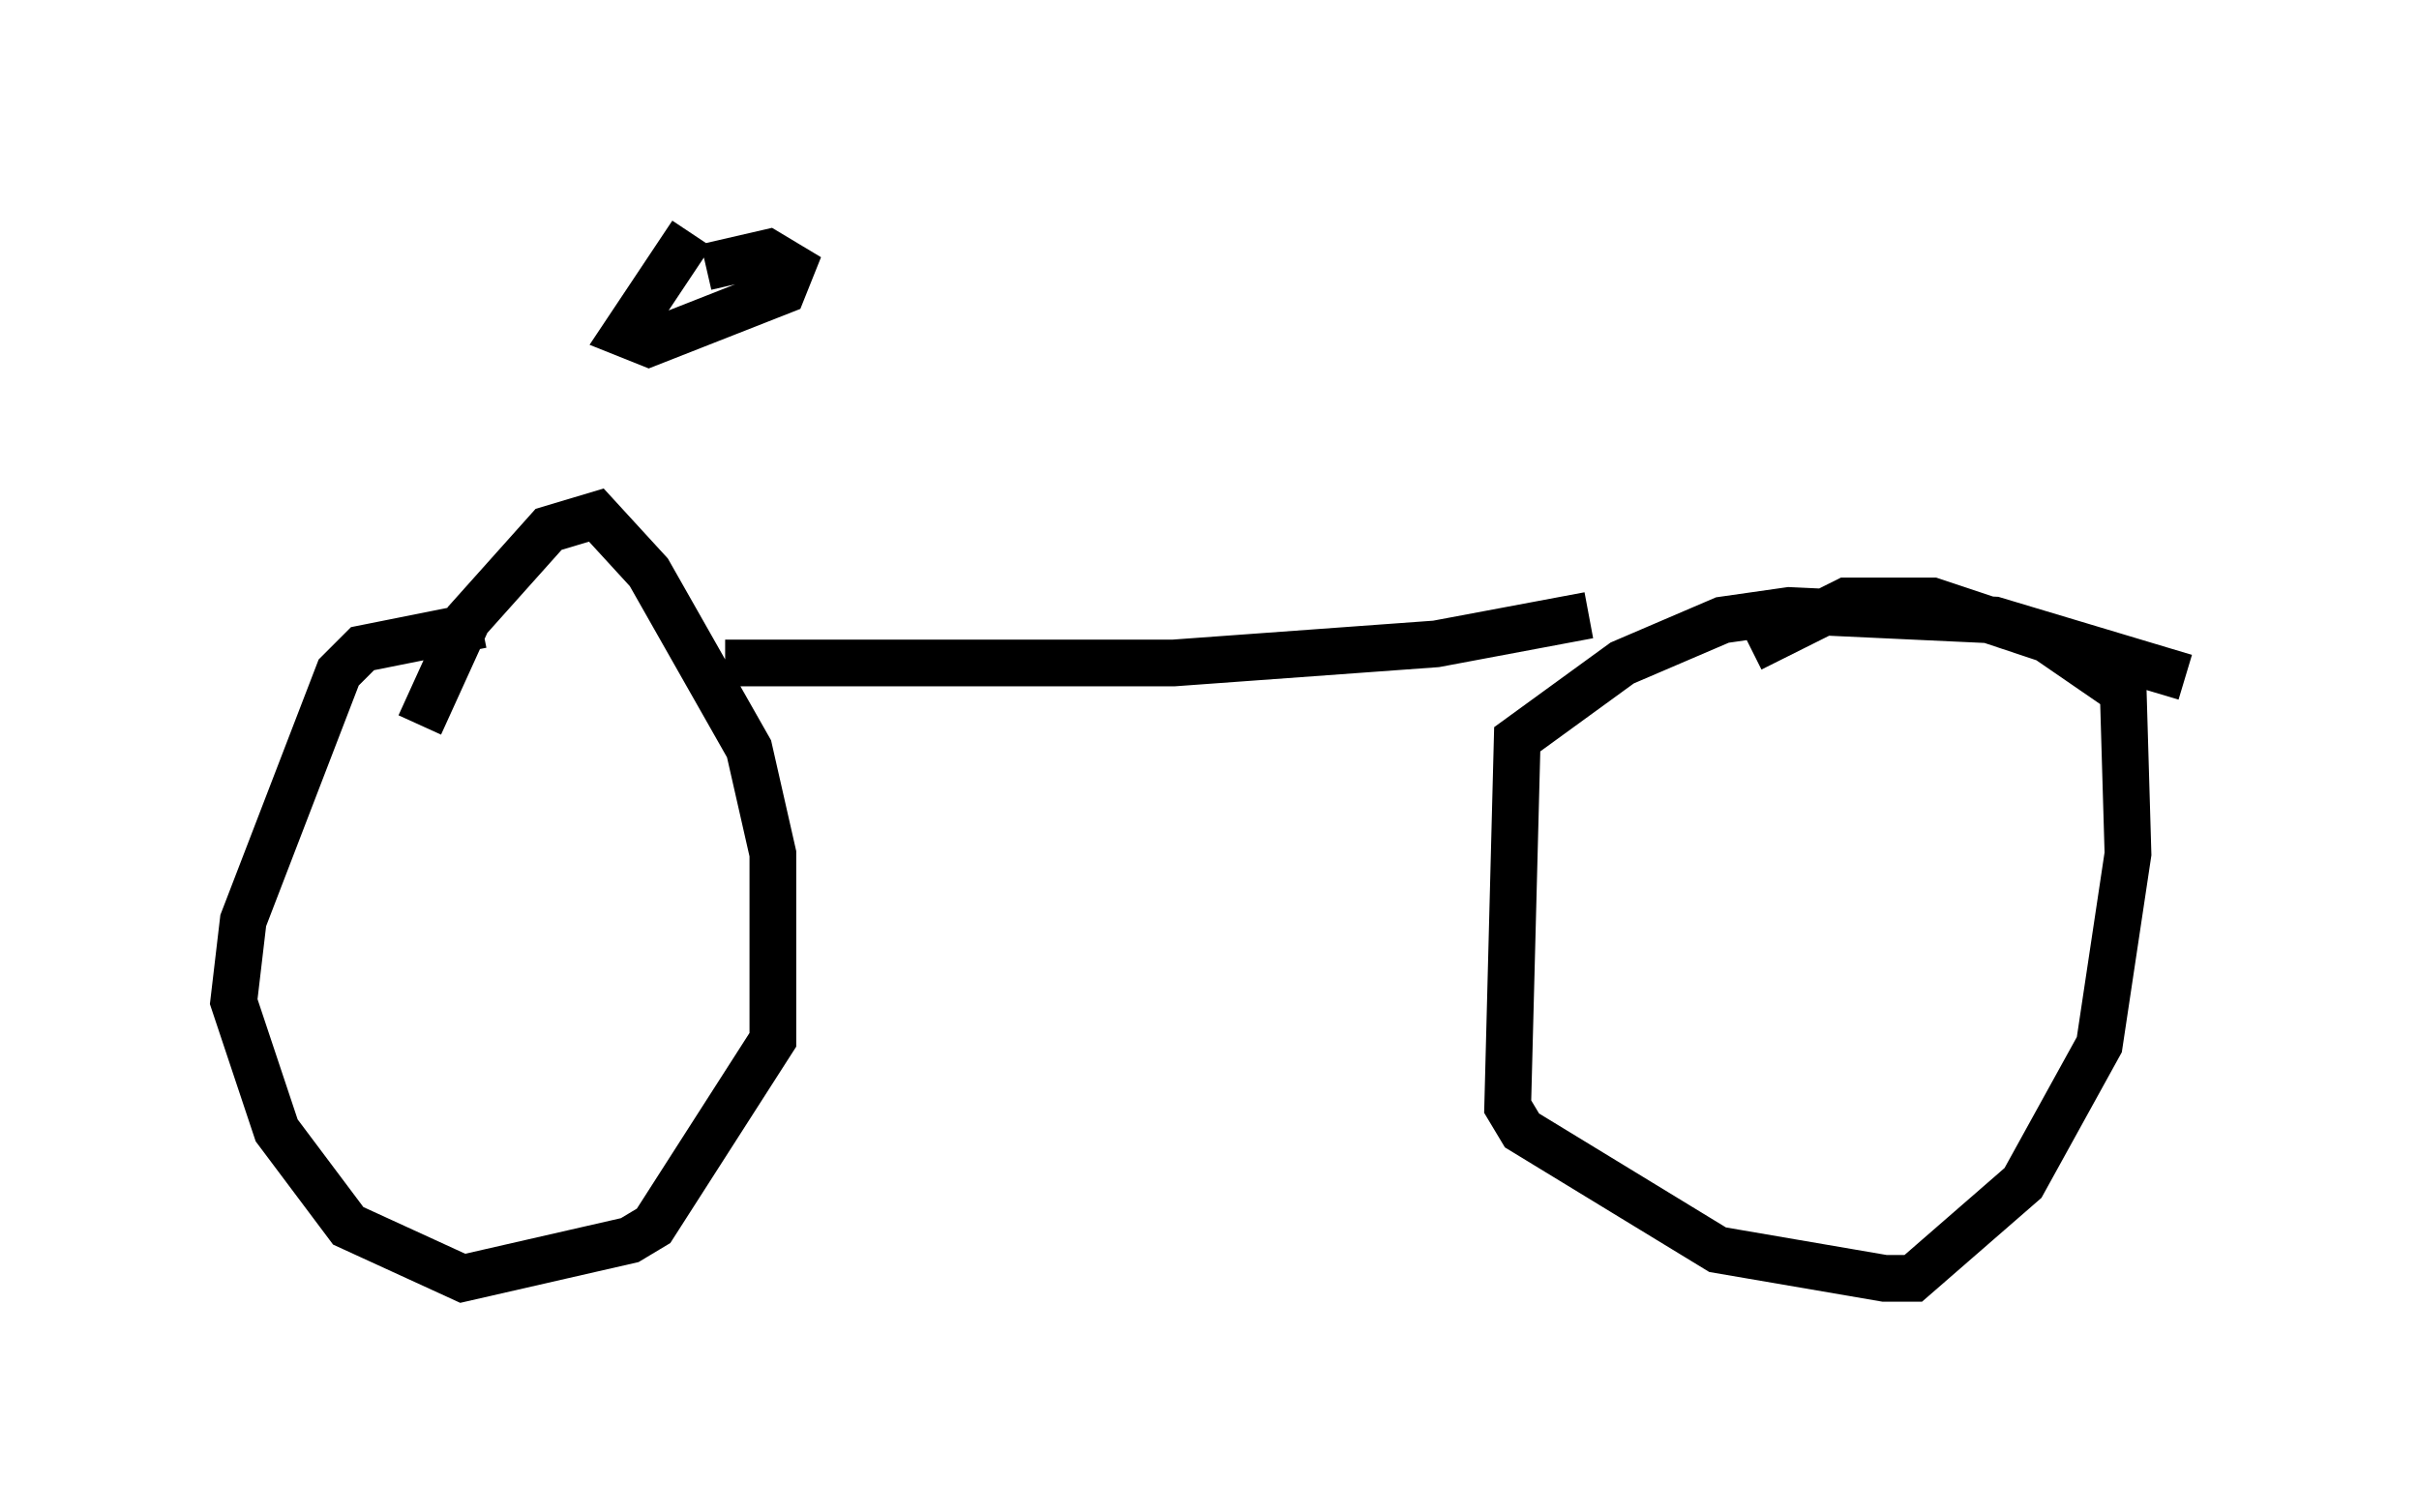 <?xml version="1.0" encoding="utf-8" ?>
<svg baseProfile="full" height="32.356" version="1.1" width="51.753" xmlns="http://www.w3.org/2000/svg" xmlns:ev="http://www.w3.org/2001/xml-events" xmlns:xlink="http://www.w3.org/1999/xlink"><defs /><rect fill="white" height="32.356" width="51.753" x="0" y="0" /><path d="M12.656, 13.881 m-2.348, -0.51 l-2.552, 0.51 -0.51, 0.51 l-2.042, 5.308 -0.204, 1.735 l0.919, 2.756 1.531, 2.042 l2.45, 1.123 3.573, -0.817 l0.51, -0.306 2.552, -3.981 l0.0, -3.981 -0.51, -2.246 l-2.144, -3.777 -1.123, -1.225 l-1.021, 0.306 -1.735, 1.94 l-1.021, 2.246 m37.771, -1.021 l-4.083, -1.225 -4.39, -0.204 l-1.429, 0.204 -2.144, 0.919 l-2.246, 1.633 -0.204, 7.861 l0.306, 0.51 4.185, 2.552 l3.573, 0.613 0.613, 0.0 l2.348, -2.042 1.633, -2.96 l0.613, -4.083 -0.102, -3.471 l-1.633, -1.123 -2.45, -0.817 l-1.838, 0.0 -2.042, 1.021 m-21.948, 0.306 l9.596, 0.0 5.615, -0.408 l3.267, -0.613 m-19.192, -8.167 l-1.429, 2.144 0.51, 0.204 l2.858, -1.123 0.204, -0.51 l-0.51, -0.306 -1.327, 0.306 m1.123, 0.715 " fill="none" stroke="black" stroke-width="1" /></svg>